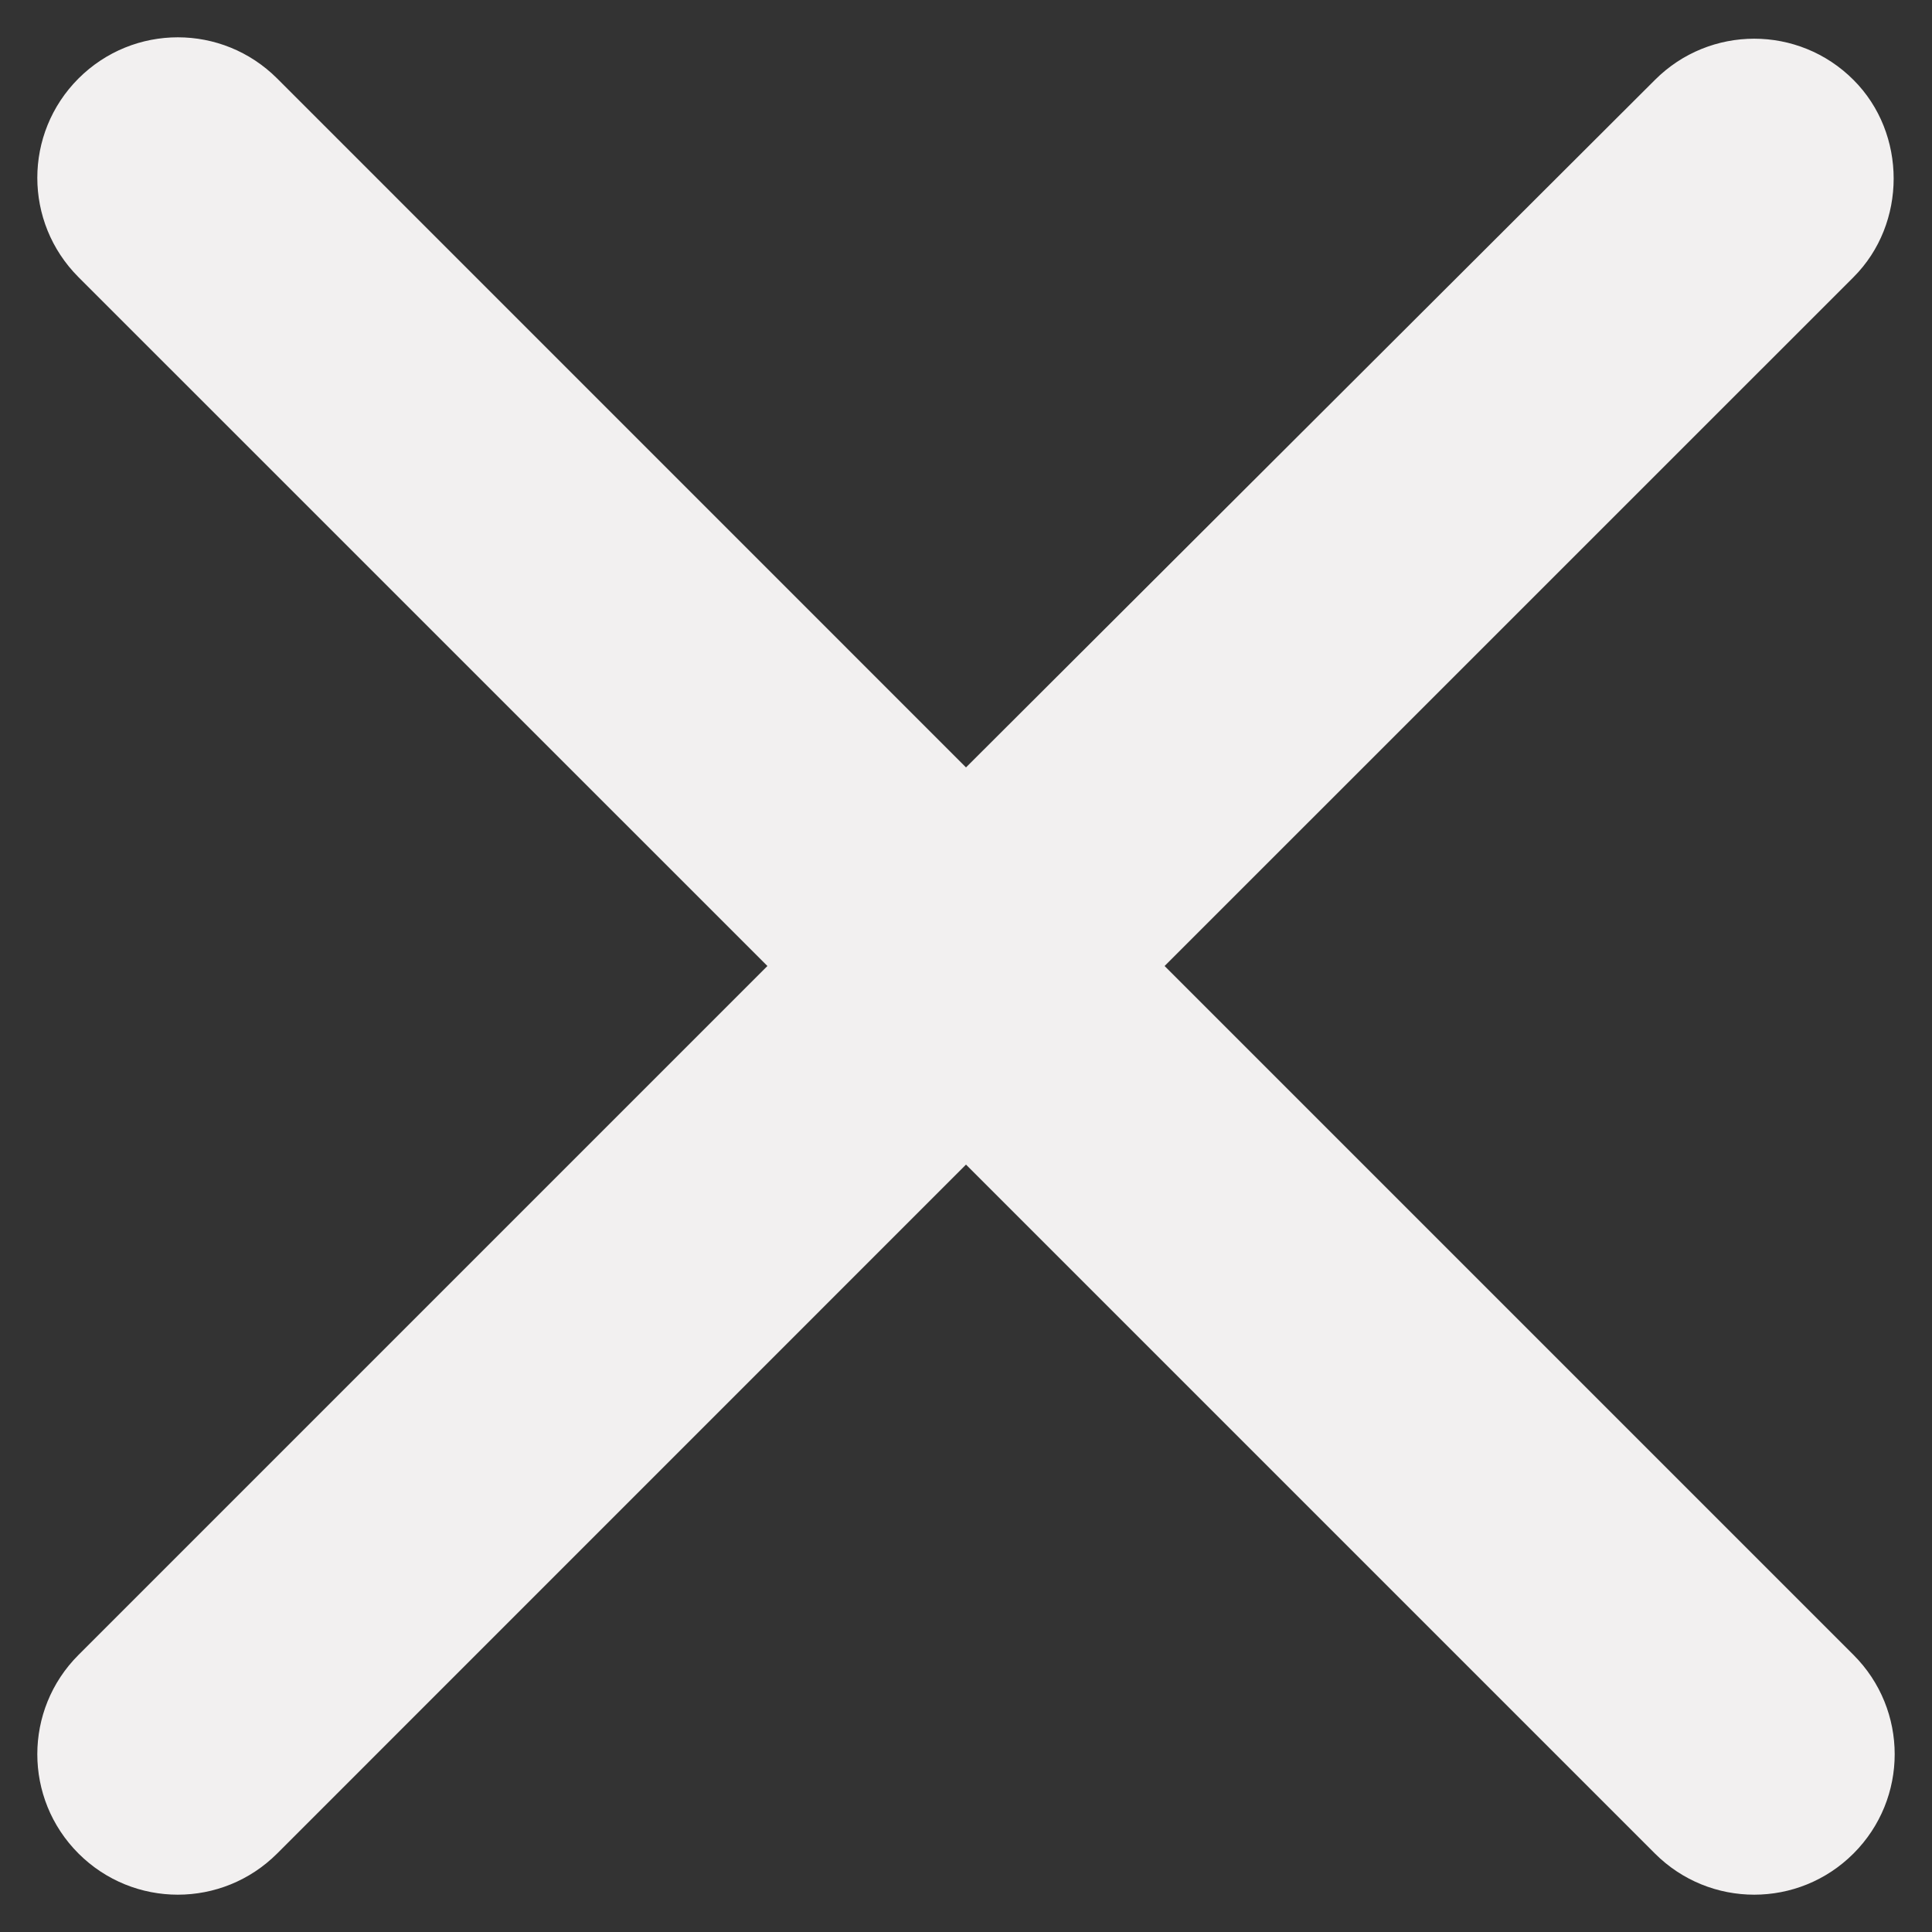 <svg width="24" height="24" viewBox="0 0 24 24" fill="none" xmlns="http://www.w3.org/2000/svg">
<rect x="0" y="0" width="24" height="24" fill="#333333" stroke="none"/>
<path d="M23.025 0.993C22.343 0.31 21.24 0.31 20.558 0.993L12 9.533L3.443 0.975C2.76 0.293 1.658 0.293 0.975 0.975C0.293 1.658 0.293 2.76 0.975 3.443L9.533 12L0.975 20.558C0.293 21.24 0.293 22.343 0.975 23.025C1.658 23.707 2.76 23.707 3.443 23.025L12 14.467L20.558 23.025C21.24 23.707 22.343 23.707 23.025 23.025C23.707 22.343 23.707 21.24 23.025 20.558L14.467 12L23.025 3.443C23.69 2.778 23.69 1.658 23.025 0.993Z" fill="#F2F0F0"/>
</svg>
